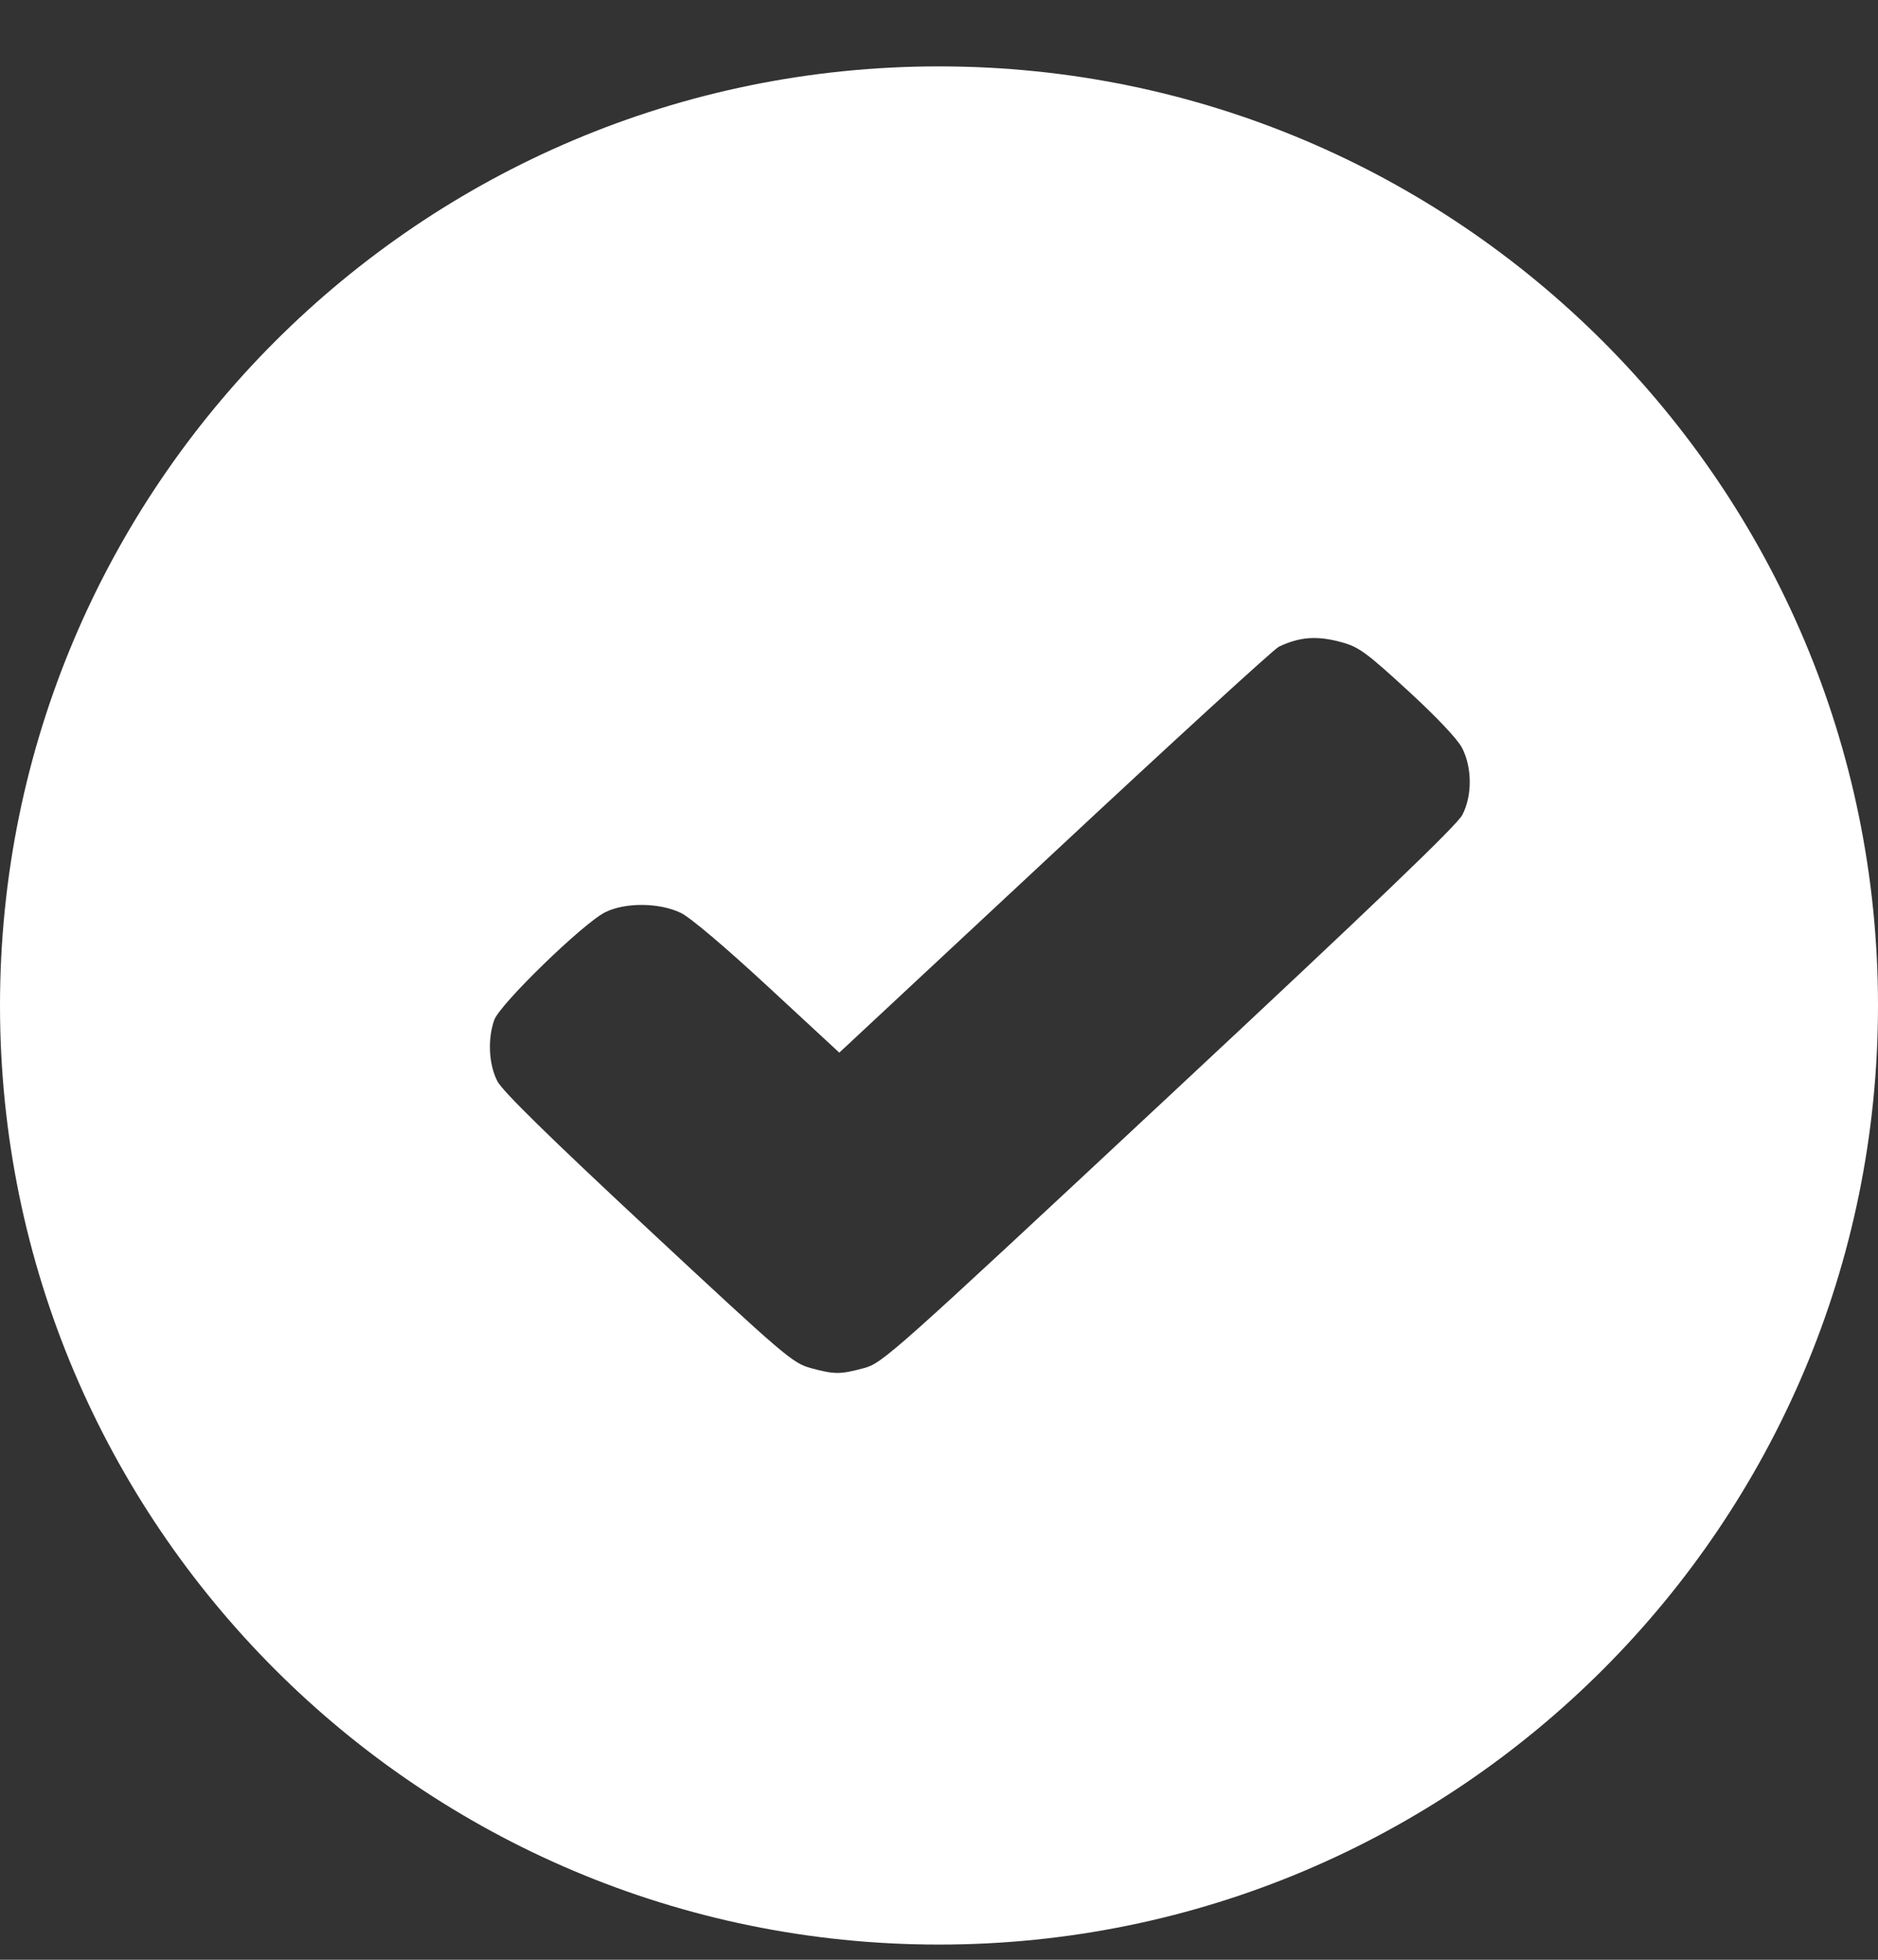 <svg width="23" height="24" viewBox="0 0 23 24" fill="none" xmlns="http://www.w3.org/2000/svg">
<rect x="0" y="0" width="23" height="24" fill="#333333" stroke="none"/>
<path fill-rule="evenodd" clip-rule="evenodd" d="M11.5 23.814C17.851 23.814 23 18.665 23 12.313C23 5.962 17.851 0.813 11.5 0.813C5.149 0.813 0 5.962 0 12.313C0 18.665 5.149 23.814 11.5 23.814ZM17.242 8.457C16.738 7.994 16.642 7.924 16.438 7.867C16.133 7.782 15.921 7.797 15.662 7.92C15.602 7.949 14.367 9.079 12.917 10.432L10.279 12.891L9.406 12.083C8.882 11.598 8.455 11.236 8.339 11.18C8.077 11.053 7.659 11.049 7.413 11.171C7.143 11.305 6.122 12.297 6.053 12.491C5.97 12.728 5.986 13.037 6.092 13.242C6.155 13.363 6.718 13.916 7.939 15.053C9.617 16.616 9.706 16.692 9.93 16.754C10.221 16.833 10.29 16.833 10.582 16.754C10.809 16.692 10.914 16.599 14.316 13.424C16.839 11.07 17.843 10.107 17.909 9.98C18.032 9.745 18.03 9.399 17.906 9.159C17.85 9.051 17.594 8.78 17.242 8.457Z" fill="white"/>
</svg>
